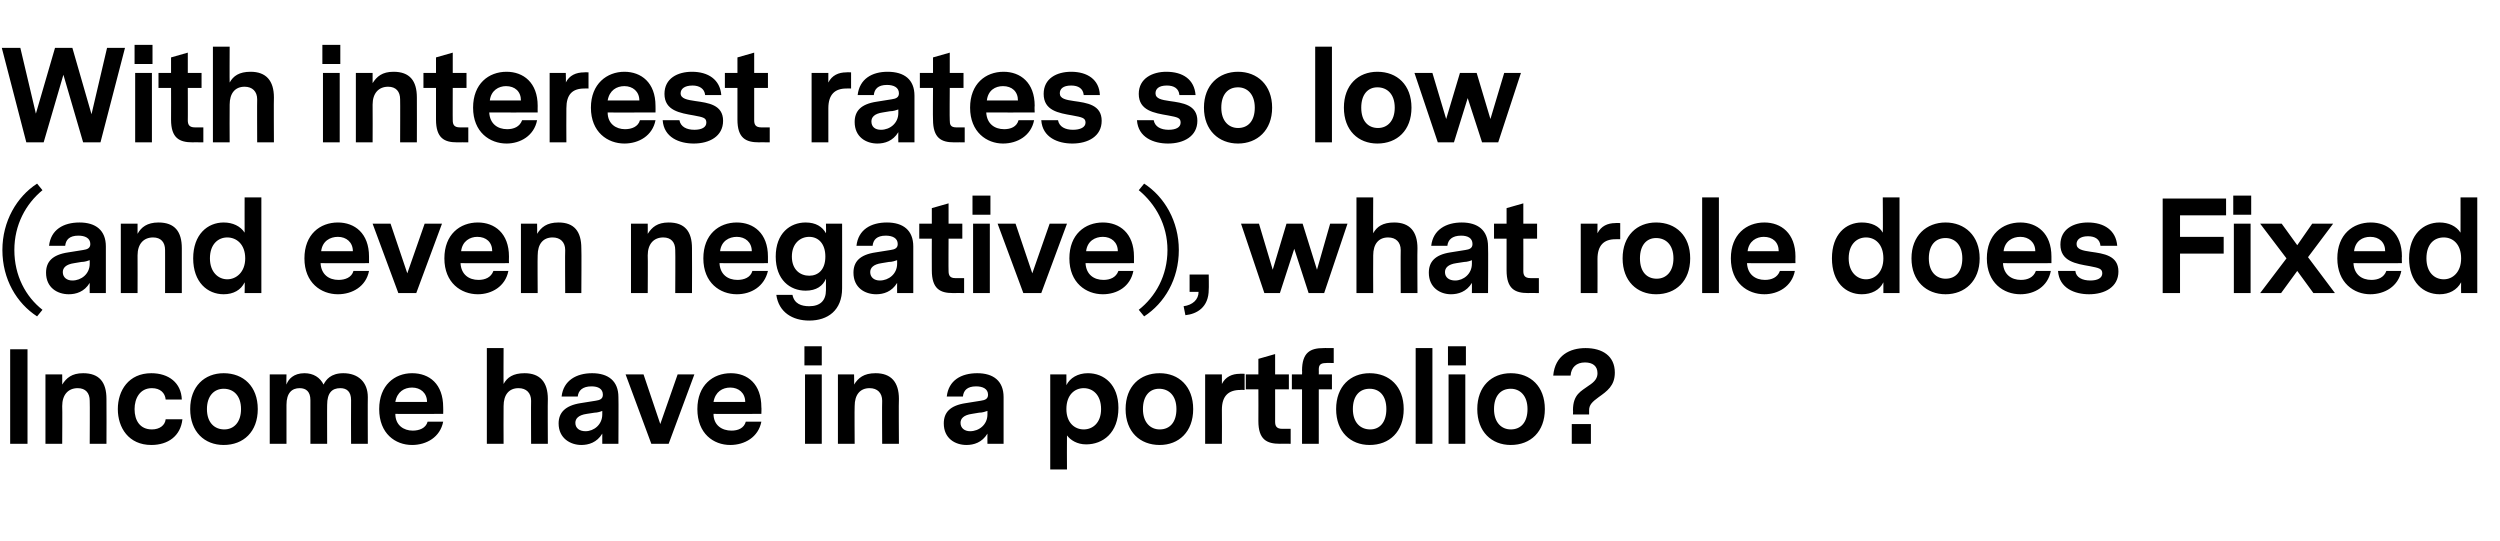 <?xml version="1.0" standalone="no"?><!DOCTYPE svg PUBLIC "-//W3C//DTD SVG 1.1//EN" "http://www.w3.org/Graphics/SVG/1.1/DTD/svg11.dtd"><svg xmlns="http://www.w3.org/2000/svg" version="1.1" width="418px" height="90.4px" viewBox="0 -4 418 90.4" style="top:-4px">  <desc>With interest rates so low (and even negative), what role does Fixed Income have in a portfolio</desc>  <defs/>  <g id="Polygon9746">    <path d="M 4.6 70.2 L 1.7 70.2 L 1.7 54.4 L 4.6 54.4 L 4.6 70.2 Z M 17.8 62.7 C 17.83 62.71 17.8 70.2 17.8 70.2 L 15 70.2 C 15 70.2 15.04 62.96 15 63 C 15 61.7 14.3 60.9 13 60.9 C 11.4 60.9 10.4 62 10.4 63.9 C 10.44 63.92 10.4 70.2 10.4 70.2 L 7.6 70.2 L 7.6 58.6 L 10.4 58.6 C 10.4 58.6 10.42 60.27 10.4 60.3 C 11.1 59.2 12 58.4 13.9 58.4 C 16.6 58.4 17.8 59.9 17.8 62.7 Z M 25.3 70.4 C 21.5 70.4 19.7 67.5 19.7 64.4 C 19.7 61.3 21.5 58.4 25.3 58.4 C 28.2 58.4 30.3 60 30.4 62.8 C 30.4 62.8 27.7 62.8 27.7 62.8 C 27.6 61.7 26.8 60.9 25.4 60.9 C 23.4 60.9 22.5 62.6 22.5 64.4 C 22.5 66.3 23.4 67.8 25.4 67.8 C 26.7 67.8 27.6 67.1 27.7 66.1 C 27.7 66.1 30.5 66.1 30.5 66.1 C 30.2 68.9 28.1 70.4 25.3 70.4 Z M 43.1 64.4 C 43.1 68.2 40.7 70.4 37.4 70.4 C 34.2 70.4 31.8 68.2 31.8 64.4 C 31.8 60.6 34.2 58.4 37.4 58.4 C 40.7 58.4 43.1 60.6 43.1 64.4 Z M 34.6 64.4 C 34.6 66.7 35.9 67.8 37.5 67.8 C 39.1 67.8 40.3 66.6 40.3 64.4 C 40.3 62.1 39 61 37.4 61 C 35.8 61 34.6 62.2 34.6 64.4 Z M 61.5 62.4 C 61.47 62.37 61.5 70.2 61.5 70.2 L 58.7 70.2 C 58.7 70.2 58.67 62.92 58.7 62.9 C 58.7 61.5 58 60.9 56.9 60.9 C 55.5 60.9 54.7 61.7 54.7 63.7 C 54.68 63.67 54.7 70.2 54.7 70.2 L 51.9 70.2 C 51.9 70.2 51.89 62.92 51.9 62.9 C 51.9 61.5 51.2 60.9 50.1 60.9 C 48.8 60.9 47.9 61.7 47.9 63.7 C 47.9 63.65 47.9 70.2 47.9 70.2 L 45.1 70.2 L 45.1 58.6 L 47.9 58.6 C 47.9 58.6 47.86 60.29 47.9 60.3 C 48.2 59.4 49.1 58.4 50.9 58.4 C 52.4 58.4 53.5 59.1 54.1 60.3 C 54.5 59.5 55.3 58.4 57.4 58.4 C 59.9 58.4 61.5 59.9 61.5 62.4 Z M 66.1 65.2 C 66.1 67.1 67.5 68 69 68 C 70.1 68 71.2 67.6 71.5 66.5 C 71.5 66.5 74.1 66.5 74.1 66.5 C 73.6 69.1 71.3 70.4 68.9 70.4 C 66.1 70.4 63.4 68.5 63.4 64.4 C 63.4 60.4 66 58.4 68.9 58.4 C 71.8 58.4 74.1 60.2 74.1 64.1 C 74.13 64.09 74.1 65.2 74.1 65.2 C 74.1 65.2 66.07 65.23 66.1 65.2 Z M 66.1 63.2 C 66.1 63.2 71.4 63.2 71.4 63.2 C 71.4 61.7 70.3 60.8 68.9 60.8 C 67.6 60.8 66.4 61.5 66.1 63.2 Z M 91.6 62.7 C 91.56 62.71 91.6 70.2 91.6 70.2 L 88.8 70.2 C 88.8 70.2 88.77 62.96 88.8 63 C 88.8 61.7 88 60.9 86.7 60.9 C 85.1 60.9 84.2 62 84.2 63.9 C 84.17 63.92 84.2 70.2 84.2 70.2 L 81.4 70.2 L 81.4 54.2 L 84.2 54.2 C 84.2 54.2 84.17 60.23 84.2 60.2 C 84.8 59.1 85.8 58.4 87.7 58.4 C 90.3 58.4 91.6 59.9 91.6 62.7 Z M 103.4 62.4 C 103.44 62.39 103.4 70.2 103.4 70.2 L 100.7 70.2 C 100.7 70.2 100.71 68.5 100.7 68.5 C 99.8 70 98.4 70.4 97.2 70.4 C 95.4 70.4 93.4 69.3 93.4 66.8 C 93.4 65 94.5 63.8 97.1 63.4 C 97.1 63.4 99.6 63 99.6 63 C 100.3 62.9 100.8 62.7 100.8 62 C 100.8 61 100 60.6 98.9 60.6 C 97.4 60.6 96.7 61.3 96.6 62.3 C 96.6 62.3 93.9 62.3 93.9 62.3 C 94.2 59.6 96.4 58.4 99 58.4 C 101.7 58.4 103.4 59.7 103.4 62.4 Z M 100.7 65.3 C 100.7 65.3 100.7 64.7 100.7 64.7 C 100.5 64.8 99.9 65 99.4 65 C 99.4 65 98.1 65.2 98.1 65.2 C 96.7 65.4 96.2 66 96.2 66.7 C 96.2 67.6 96.9 68.1 97.9 68.1 C 99.3 68.1 100.7 67 100.7 65.3 Z M 111.8 70.2 L 108.9 70.2 L 104.6 58.6 L 107.6 58.6 L 110.4 66.9 L 113.3 58.6 L 116.1 58.6 L 111.8 70.2 Z M 119.3 65.2 C 119.3 67.1 120.7 68 122.3 68 C 123.4 68 124.4 67.6 124.7 66.5 C 124.7 66.5 127.3 66.5 127.3 66.5 C 126.8 69.1 124.5 70.4 122.1 70.4 C 119.3 70.4 116.6 68.5 116.6 64.4 C 116.6 60.4 119.2 58.4 122.2 58.4 C 125 58.4 127.3 60.2 127.3 64.1 C 127.34 64.09 127.3 65.2 127.3 65.2 C 127.3 65.2 119.28 65.23 119.3 65.2 Z M 119.3 63.2 C 119.3 63.2 124.6 63.2 124.6 63.2 C 124.6 61.7 123.5 60.8 122.1 60.8 C 120.8 60.8 119.6 61.5 119.3 63.2 Z M 134.5 57.1 L 137.4 57.1 L 137.4 53.9 L 134.5 53.9 L 134.5 57.1 Z M 134.6 58.6 L 137.4 58.6 L 137.4 70.2 L 134.6 70.2 L 134.6 58.6 Z M 150.3 62.7 C 150.25 62.71 150.3 70.2 150.3 70.2 L 147.5 70.2 C 147.5 70.2 147.46 62.96 147.5 63 C 147.5 61.7 146.7 60.9 145.4 60.9 C 143.8 60.9 142.9 62 142.9 63.9 C 142.86 63.92 142.9 70.2 142.9 70.2 L 140.1 70.2 L 140.1 58.6 L 142.8 58.6 C 142.8 58.6 142.84 60.27 142.8 60.3 C 143.5 59.2 144.4 58.4 146.4 58.4 C 149 58.4 150.3 59.9 150.3 62.7 Z M 167.8 62.4 C 167.81 62.39 167.8 70.2 167.8 70.2 L 165.1 70.2 C 165.1 70.2 165.08 68.5 165.1 68.5 C 164.2 70 162.8 70.4 161.6 70.4 C 159.7 70.4 157.8 69.3 157.8 66.8 C 157.8 65 158.8 63.8 161.5 63.4 C 161.5 63.4 164 63 164 63 C 164.7 62.9 165.2 62.7 165.2 62 C 165.2 61 164.3 60.6 163.2 60.6 C 161.7 60.6 161.1 61.3 161 62.3 C 161 62.3 158.3 62.3 158.3 62.3 C 158.6 59.6 160.7 58.4 163.4 58.4 C 166.1 58.4 167.8 59.7 167.8 62.4 Z M 165.1 65.3 C 165.1 65.3 165.1 64.7 165.1 64.7 C 164.8 64.8 164.3 65 163.7 65 C 163.7 65 162.5 65.2 162.5 65.2 C 161.1 65.4 160.6 66 160.6 66.7 C 160.6 67.6 161.3 68.1 162.2 68.1 C 163.7 68.1 165.1 67 165.1 65.3 Z M 187 64.2 C 187 68.4 184.4 70.3 181.6 70.3 C 180.1 70.3 179 69.6 178.4 68.8 C 178.37 68.8 178.4 74.5 178.4 74.5 L 175.6 74.5 L 175.6 58.6 L 178.3 58.6 C 178.3 58.6 178.31 60.44 178.3 60.4 C 178.9 59.2 180.2 58.4 181.9 58.4 C 184.6 58.4 187 60.3 187 64.2 Z M 184.1 64.4 C 184.1 62 182.7 60.9 181.2 60.9 C 179.7 60.9 178.3 62 178.3 64.4 C 178.3 66.7 179.7 67.8 181.2 67.8 C 182.7 67.8 184.1 66.7 184.1 64.4 Z M 199.5 64.4 C 199.5 68.2 197.1 70.4 193.9 70.4 C 190.6 70.4 188.2 68.2 188.2 64.4 C 188.2 60.6 190.6 58.4 193.9 58.4 C 197.1 58.4 199.5 60.6 199.5 64.4 Z M 191.1 64.4 C 191.1 66.7 192.4 67.8 193.9 67.8 C 195.6 67.8 196.7 66.6 196.7 64.4 C 196.7 62.1 195.4 61 193.8 61 C 192.2 61 191.1 62.2 191.1 64.4 Z M 208.1 61.2 C 208.1 61.2 207.35 61.17 207.4 61.2 C 205.4 61.2 204.3 62.2 204.3 64.5 C 204.33 64.51 204.3 70.2 204.3 70.2 L 201.5 70.2 L 201.5 58.6 L 204.3 58.6 C 204.3 58.6 204.31 60.25 204.3 60.2 C 204.9 59 206 58.5 207.3 58.5 C 207.33 58.46 208.1 58.5 208.1 58.5 L 208.1 61.2 Z M 215.8 70.2 C 215.8 70.2 213.97 70.18 214 70.2 C 211.8 70.2 210.4 69.5 210.4 66.4 C 210.42 66.4 210.4 61.1 210.4 61.1 L 208.3 61.1 L 208.3 58.6 L 210.4 58.6 L 210.4 56 L 213.2 55.2 L 213.2 58.6 L 215.5 58.6 L 215.5 61.1 L 213.2 61.1 C 213.2 61.1 213.21 66.53 213.2 66.5 C 213.2 67.2 213.4 67.7 214.4 67.7 C 214.39 67.7 215.8 67.7 215.8 67.7 L 215.8 70.2 Z M 221.7 56.7 C 220.7 56.7 220.5 57.1 220.5 57.8 C 220.52 57.83 220.5 58.6 220.5 58.6 L 222.7 58.6 L 222.7 61.1 L 220.5 61.1 L 220.5 70.2 L 217.7 70.2 L 217.7 61.1 L 216 61.1 L 216 58.6 L 217.7 58.6 C 217.7 58.6 217.73 57.96 217.7 58 C 217.7 54.9 219.1 54.2 221.3 54.2 C 221.27 54.18 223 54.2 223 54.2 L 223 56.7 C 223 56.7 221.69 56.66 221.7 56.7 Z M 234.7 64.4 C 234.7 68.2 232.3 70.4 229 70.4 C 225.8 70.4 223.4 68.2 223.4 64.4 C 223.4 60.6 225.8 58.4 229 58.4 C 232.3 58.4 234.7 60.6 234.7 64.4 Z M 226.2 64.4 C 226.2 66.7 227.5 67.8 229.1 67.8 C 230.7 67.8 231.8 66.6 231.8 64.4 C 231.8 62.1 230.6 61 229 61 C 227.3 61 226.2 62.2 226.2 64.4 Z M 239.5 70.2 L 236.7 70.2 L 236.7 54.2 L 239.5 54.2 L 239.5 70.2 Z M 242.1 57.1 L 245.1 57.1 L 245.1 53.9 L 242.1 53.9 L 242.1 57.1 Z M 242.2 58.6 L 245 58.6 L 245 70.2 L 242.2 70.2 L 242.2 58.6 Z M 258.3 64.4 C 258.3 68.2 255.9 70.4 252.6 70.4 C 249.4 70.4 247 68.2 247 64.4 C 247 60.6 249.4 58.4 252.6 58.4 C 255.9 58.4 258.3 60.6 258.3 64.4 Z M 249.8 64.4 C 249.8 66.7 251.1 67.8 252.6 67.8 C 254.3 67.8 255.4 66.6 255.4 64.4 C 255.4 62.1 254.1 61 252.6 61 C 250.9 61 249.8 62.2 249.8 64.4 Z M 263 64.6 C 263 61.9 264.4 61.4 265.6 60.5 C 266.7 59.8 267.1 59.2 267.1 58.4 C 267.1 57.2 266.3 56.6 265 56.6 C 263.6 56.6 262.7 57.4 262.6 58.8 C 262.6 58.8 259.7 58.8 259.7 58.8 C 260 55.4 262.5 54.2 265.1 54.2 C 267.9 54.2 270 55.5 270 58.3 C 270 60.5 268.7 61.4 267.3 62.4 C 266.2 63.2 265.7 63.7 265.7 64.6 C 265.71 64.64 265.7 65.3 265.7 65.3 L 263 65.3 C 263 65.3 263.04 64.55 263 64.6 Z M 262.8 66.9 L 266 66.9 L 266 70.2 L 262.8 70.2 L 262.8 66.9 Z " stroke="none" fill="#000"/>  </g>  <g id="Polygon9745">    <path d="M 7.1 47.8 C 7.1 47.8 6.2 48.9 6.2 48.9 C 2.8 46.7 0.4 42.7 0.4 37.8 C 0.4 33 2.8 28.9 6.2 26.7 C 6.2 26.7 7.1 27.8 7.1 27.8 C 4.3 30.1 2.4 33.6 2.4 37.8 C 2.4 42.1 4.3 45.6 7.1 47.8 Z M 17.7 37.2 C 17.7 37.19 17.7 45 17.7 45 L 15 45 C 15 45 14.97 43.3 15 43.3 C 14.1 44.8 12.7 45.2 11.5 45.2 C 9.6 45.2 7.7 44.1 7.7 41.6 C 7.7 39.8 8.7 38.6 11.4 38.2 C 11.4 38.2 13.9 37.8 13.9 37.8 C 14.6 37.7 15.1 37.5 15.1 36.8 C 15.1 35.8 14.2 35.4 13.1 35.4 C 11.6 35.4 11 36.1 10.9 37.1 C 10.9 37.1 8.2 37.1 8.2 37.1 C 8.5 34.4 10.6 33.2 13.3 33.2 C 16 33.2 17.7 34.5 17.7 37.2 Z M 15 40.1 C 15 40.1 15 39.5 15 39.5 C 14.7 39.6 14.2 39.8 13.6 39.8 C 13.6 39.8 12.4 40 12.4 40 C 11 40.2 10.5 40.8 10.5 41.5 C 10.5 42.4 11.2 42.9 12.1 42.9 C 13.6 42.9 15 41.8 15 40.1 Z M 30.4 37.5 C 30.41 37.51 30.4 45 30.4 45 L 27.6 45 C 27.6 45 27.61 37.76 27.6 37.8 C 27.6 36.5 26.9 35.7 25.6 35.7 C 24 35.7 23 36.8 23 38.7 C 23.02 38.72 23 45 23 45 L 20.2 45 L 20.2 33.4 L 23 33.4 C 23 33.4 22.99 35.07 23 35.1 C 23.6 34 24.6 33.2 26.5 33.2 C 29.2 33.2 30.4 34.7 30.4 37.5 Z M 43.7 45 L 40.9 45 C 40.9 45 40.95 43.2 40.9 43.2 C 40.3 44.5 39 45.2 37.4 45.2 C 34.7 45.2 32.3 43.2 32.3 39.2 C 32.3 35.2 34.7 33.2 37.4 33.2 C 38.9 33.2 40.2 33.8 40.9 34.9 C 40.89 34.92 40.9 29 40.9 29 L 43.7 29 L 43.7 45 Z M 41 39.2 C 41 36.8 39.5 35.7 38 35.7 C 36.5 35.7 35.1 36.8 35.1 39.2 C 35.1 41.5 36.5 42.7 38 42.7 C 39.5 42.7 41 41.5 41 39.2 Z M 53.6 40 C 53.7 41.9 55 42.8 56.6 42.8 C 57.7 42.8 58.8 42.4 59.1 41.3 C 59.1 41.3 61.7 41.3 61.7 41.3 C 61.2 43.9 58.9 45.2 56.5 45.2 C 53.7 45.2 50.9 43.3 50.9 39.2 C 50.9 35.2 53.5 33.2 56.5 33.2 C 59.3 33.2 61.7 35 61.7 38.9 C 61.7 38.89 61.7 40 61.7 40 C 61.7 40 53.63 40.03 53.6 40 Z M 53.7 38 C 53.7 38 59 38 59 38 C 59 36.5 57.9 35.6 56.5 35.6 C 55.2 35.6 53.9 36.3 53.7 38 Z M 69.6 45 L 66.6 45 L 62.3 33.4 L 65.3 33.4 L 68.1 41.7 L 71 33.4 L 73.9 33.4 L 69.6 45 Z M 77 40 C 77.1 41.9 78.4 42.8 80 42.8 C 81.1 42.8 82.1 42.4 82.5 41.3 C 82.5 41.3 85 41.3 85 41.3 C 84.5 43.9 82.2 45.2 79.9 45.2 C 77.1 45.2 74.3 43.3 74.3 39.2 C 74.3 35.2 76.9 33.2 79.9 33.2 C 82.7 33.2 85.1 35 85.1 38.9 C 85.07 38.89 85.1 40 85.1 40 C 85.1 40 77.01 40.03 77 40 Z M 77.1 38 C 77.1 38 82.3 38 82.3 38 C 82.3 36.5 81.3 35.6 79.8 35.6 C 78.6 35.6 77.3 36.3 77.1 38 Z M 97.2 37.5 C 97.25 37.51 97.2 45 97.2 45 L 94.5 45 C 94.5 45 94.46 37.76 94.5 37.8 C 94.5 36.5 93.7 35.7 92.4 35.7 C 90.8 35.7 89.9 36.8 89.9 38.7 C 89.86 38.72 89.9 45 89.9 45 L 87.1 45 L 87.1 33.4 L 89.8 33.4 C 89.8 33.4 89.84 35.07 89.8 35.1 C 90.5 34 91.4 33.2 93.4 33.2 C 96 33.2 97.2 34.7 97.2 37.5 Z M 115.7 37.5 C 115.73 37.51 115.7 45 115.7 45 L 112.9 45 C 112.9 45 112.94 37.76 112.9 37.8 C 112.9 36.5 112.2 35.7 110.9 35.7 C 109.3 35.7 108.3 36.8 108.3 38.7 C 108.34 38.72 108.3 45 108.3 45 L 105.5 45 L 105.5 33.4 L 108.3 33.4 C 108.3 33.4 108.32 35.07 108.3 35.1 C 109 34 109.9 33.2 111.8 33.2 C 114.5 33.2 115.7 34.7 115.7 37.5 Z M 120.3 40 C 120.4 41.9 121.7 42.8 123.3 42.8 C 124.4 42.8 125.5 42.4 125.8 41.3 C 125.8 41.3 128.4 41.3 128.4 41.3 C 127.8 43.9 125.6 45.2 123.2 45.2 C 120.4 45.2 117.6 43.3 117.6 39.2 C 117.6 35.2 120.2 33.2 123.2 33.2 C 126 33.2 128.4 35 128.4 38.9 C 128.39 38.89 128.4 40 128.4 40 C 128.4 40 120.33 40.03 120.3 40 Z M 120.4 38 C 120.4 38 125.7 38 125.7 38 C 125.7 36.5 124.6 35.6 123.2 35.6 C 121.9 35.6 120.6 36.3 120.4 38 Z M 140.8 44.2 C 140.8 47.9 138.4 49.6 135.3 49.6 C 132.5 49.6 130.2 48.2 129.8 45.3 C 129.8 45.3 132.5 45.3 132.5 45.3 C 132.8 46.8 134 47.2 135.3 47.2 C 137.1 47.2 138.1 46.3 138.1 44.5 C 138.1 44.5 138.1 42.6 138.1 42.6 C 137.6 43.8 136.5 44.6 134.7 44.6 C 132.1 44.6 129.7 42.8 129.7 38.9 C 129.7 35 132.1 33.2 134.7 33.2 C 136.4 33.2 137.5 33.9 138.1 35 C 138.14 35.01 138.1 33.4 138.1 33.4 L 140.8 33.4 C 140.8 33.4 140.82 44.2 140.8 44.2 Z M 138 38.9 C 138 36.7 136.8 35.6 135.3 35.6 C 133.8 35.6 132.4 36.7 132.4 38.9 C 132.4 41.1 133.8 42.1 135.3 42.1 C 136.8 42.1 138 41.1 138 38.9 Z M 152.7 37.2 C 152.71 37.19 152.7 45 152.7 45 L 150 45 C 150 45 149.98 43.3 150 43.3 C 149.1 44.8 147.7 45.2 146.5 45.2 C 144.6 45.2 142.7 44.1 142.7 41.6 C 142.7 39.8 143.7 38.6 146.4 38.2 C 146.4 38.2 148.9 37.8 148.9 37.8 C 149.6 37.7 150.1 37.5 150.1 36.8 C 150.1 35.8 149.2 35.4 148.1 35.4 C 146.6 35.4 146 36.1 145.9 37.1 C 145.9 37.1 143.2 37.1 143.2 37.1 C 143.5 34.4 145.6 33.2 148.3 33.2 C 151 33.2 152.7 34.5 152.7 37.2 Z M 150 40.1 C 150 40.1 150 39.5 150 39.5 C 149.7 39.6 149.2 39.8 148.6 39.8 C 148.6 39.8 147.4 40 147.4 40 C 146 40.2 145.5 40.8 145.5 41.5 C 145.5 42.4 146.2 42.9 147.1 42.9 C 148.6 42.9 150 41.8 150 40.1 Z M 161.2 45 C 161.2 45 159.32 44.98 159.3 45 C 157.2 45 155.8 44.3 155.8 41.2 C 155.78 41.2 155.8 35.9 155.8 35.9 L 153.7 35.9 L 153.7 33.4 L 155.8 33.4 L 155.8 30.8 L 158.6 30 L 158.6 33.4 L 160.9 33.4 L 160.9 35.9 L 158.6 35.9 C 158.6 35.9 158.57 41.33 158.6 41.3 C 158.6 42 158.8 42.5 159.7 42.5 C 159.74 42.5 161.2 42.5 161.2 42.5 L 161.2 45 Z M 162.6 31.9 L 165.6 31.9 L 165.6 28.7 L 162.6 28.7 L 162.6 31.9 Z M 162.7 33.4 L 165.5 33.4 L 165.5 45 L 162.7 45 L 162.7 33.4 Z M 174.1 45 L 171.1 45 L 166.8 33.4 L 169.8 33.4 L 172.6 41.7 L 175.5 33.4 L 178.4 33.4 L 174.1 45 Z M 181.5 40 C 181.6 41.9 182.9 42.8 184.5 42.8 C 185.6 42.8 186.6 42.4 187 41.3 C 187 41.3 189.5 41.3 189.5 41.3 C 189 43.9 186.8 45.2 184.4 45.2 C 181.6 45.2 178.8 43.3 178.8 39.2 C 178.8 35.2 181.4 33.2 184.4 33.2 C 187.2 33.2 189.6 35 189.6 38.9 C 189.59 38.89 189.6 40 189.6 40 C 189.6 40 181.52 40.03 181.5 40 Z M 181.6 38 C 181.6 38 186.9 38 186.9 38 C 186.9 36.5 185.8 35.6 184.4 35.6 C 183.1 35.6 181.8 36.3 181.6 38 Z M 190.4 27.8 C 190.4 27.8 191.3 26.7 191.3 26.7 C 194.7 28.9 197.1 33 197.1 37.8 C 197.1 42.7 194.7 46.7 191.3 48.9 C 191.3 48.9 190.4 47.8 190.4 47.8 C 193.2 45.6 195.2 42.1 195.2 37.8 C 195.2 33.6 193.2 30.1 190.4 27.8 Z M 200.4 44.8 C 200.36 44.79 198.9 44.8 198.9 44.8 L 198.9 41.9 L 202.1 41.9 C 202.1 41.9 202.14 44.39 202.1 44.4 C 202.1 47.4 200.1 48.5 198.2 48.7 C 198.2 48.7 197.9 47.2 197.9 47.2 C 199.4 47 200.4 46.1 200.4 44.8 Z M 221.4 45 L 218.8 45 L 216.4 37.6 L 214 45 L 211.4 45 L 207.5 33.4 L 210.5 33.4 L 212.8 41.1 L 215.1 33.4 L 217.8 33.4 L 220.2 41.1 L 222.4 33.4 L 225.3 33.4 L 221.4 45 Z M 237 37.5 C 236.96 37.51 237 45 237 45 L 234.2 45 C 234.2 45 234.17 37.76 234.2 37.8 C 234.2 36.5 233.4 35.7 232.1 35.7 C 230.5 35.7 229.6 36.8 229.6 38.7 C 229.57 38.72 229.6 45 229.6 45 L 226.8 45 L 226.8 29 L 229.6 29 C 229.6 29 229.57 35.03 229.6 35 C 230.2 33.9 231.2 33.2 233.1 33.2 C 235.7 33.2 237 34.7 237 37.5 Z M 248.8 37.2 C 248.85 37.19 248.8 45 248.8 45 L 246.1 45 C 246.1 45 246.12 43.3 246.1 43.3 C 245.2 44.8 243.8 45.2 242.6 45.2 C 240.8 45.2 238.9 44.1 238.9 41.6 C 238.9 39.8 239.9 38.6 242.5 38.2 C 242.5 38.2 245 37.8 245 37.8 C 245.7 37.7 246.2 37.5 246.2 36.8 C 246.2 35.8 245.4 35.4 244.3 35.4 C 242.8 35.4 242.1 36.1 242 37.1 C 242 37.1 239.3 37.1 239.3 37.1 C 239.6 34.4 241.8 33.2 244.4 33.2 C 247.1 33.2 248.8 34.5 248.8 37.2 Z M 246.1 40.1 C 246.1 40.1 246.1 39.5 246.1 39.5 C 245.9 39.6 245.3 39.8 244.8 39.8 C 244.8 39.8 243.5 40 243.5 40 C 242.1 40.2 241.6 40.8 241.6 41.5 C 241.6 42.4 242.3 42.9 243.3 42.9 C 244.7 42.9 246.1 41.8 246.1 40.1 Z M 257.3 45 C 257.3 45 255.46 44.98 255.5 45 C 253.3 45 251.9 44.3 251.9 41.2 C 251.91 41.2 251.9 35.9 251.9 35.9 L 249.8 35.9 L 249.8 33.4 L 251.9 33.4 L 251.9 30.8 L 254.7 30 L 254.7 33.4 L 257 33.4 L 257 35.9 L 254.7 35.9 C 254.7 35.9 254.71 41.33 254.7 41.3 C 254.7 42 254.9 42.5 255.9 42.5 C 255.88 42.5 257.3 42.5 257.3 42.5 L 257.3 45 Z M 270.9 36 C 270.9 36 270.14 35.97 270.1 36 C 268.2 36 267.1 37 267.1 39.3 C 267.12 39.31 267.1 45 267.1 45 L 264.3 45 L 264.3 33.4 L 267.1 33.4 C 267.1 33.4 267.09 35.05 267.1 35 C 267.7 33.8 268.8 33.3 270.1 33.3 C 270.12 33.26 270.9 33.3 270.9 33.3 L 270.9 36 Z M 282.6 39.2 C 282.6 43 280.2 45.2 276.9 45.2 C 273.7 45.2 271.3 43 271.3 39.2 C 271.3 35.4 273.7 33.2 276.9 33.2 C 280.2 33.2 282.6 35.4 282.6 39.2 Z M 274.2 39.2 C 274.2 41.5 275.4 42.6 277 42.6 C 278.6 42.6 279.8 41.4 279.8 39.2 C 279.8 36.9 278.5 35.8 276.9 35.8 C 275.3 35.8 274.2 37 274.2 39.2 Z M 287.4 45 L 284.6 45 L 284.6 29 L 287.4 29 L 287.4 45 Z M 292.1 40 C 292.2 41.9 293.5 42.8 295.1 42.8 C 296.2 42.8 297.2 42.4 297.6 41.3 C 297.6 41.3 300.1 41.3 300.1 41.3 C 299.6 43.9 297.3 45.2 295 45.2 C 292.2 45.2 289.4 43.3 289.4 39.2 C 289.4 35.2 292 33.2 295 33.2 C 297.8 33.2 300.2 35 300.2 38.9 C 300.17 38.89 300.2 40 300.2 40 C 300.2 40 292.11 40.03 292.1 40 Z M 292.2 38 C 292.2 38 297.4 38 297.4 38 C 297.4 36.5 296.4 35.6 294.9 35.6 C 293.7 35.6 292.4 36.3 292.2 38 Z M 317.6 45 L 314.9 45 C 314.9 45 314.91 43.2 314.9 43.2 C 314.3 44.5 312.9 45.2 311.3 45.2 C 308.6 45.2 306.3 43.2 306.3 39.2 C 306.3 35.2 308.6 33.2 311.3 33.2 C 312.9 33.2 314.2 33.8 314.8 34.9 C 314.85 34.92 314.8 29 314.8 29 L 317.6 29 L 317.6 45 Z M 314.9 39.2 C 314.9 36.8 313.5 35.7 312 35.7 C 310.5 35.7 309.1 36.8 309.1 39.2 C 309.1 41.5 310.5 42.7 312 42.7 C 313.5 42.7 314.9 41.5 314.9 39.2 Z M 331 39.2 C 331 43 328.5 45.2 325.3 45.2 C 322.1 45.2 319.6 43 319.6 39.2 C 319.6 35.4 322.1 33.2 325.3 33.2 C 328.5 33.2 331 35.4 331 39.2 Z M 322.5 39.2 C 322.5 41.5 323.8 42.6 325.3 42.6 C 327 42.6 328.1 41.4 328.1 39.2 C 328.1 36.9 326.8 35.8 325.3 35.8 C 323.6 35.8 322.5 37 322.5 39.2 Z M 334.9 40 C 335 41.9 336.3 42.8 337.9 42.8 C 339 42.8 340 42.4 340.4 41.3 C 340.4 41.3 342.9 41.3 342.9 41.3 C 342.4 43.9 340.2 45.2 337.8 45.2 C 335 45.2 332.2 43.3 332.2 39.2 C 332.2 35.2 334.8 33.2 337.8 33.2 C 340.6 33.2 343 35 343 38.9 C 342.99 38.89 343 40 343 40 C 343 40 334.92 40.03 334.9 40 Z M 335 38 C 335 38 340.3 38 340.3 38 C 340.3 36.5 339.2 35.6 337.8 35.6 C 336.5 35.6 335.2 36.3 335 38 Z M 354.2 41.4 C 354.2 44 351.9 45.2 349.3 45.2 C 346.9 45.2 344.3 44.2 344.1 41.3 C 344.1 41.3 347 41.3 347 41.3 C 347.1 42.4 348.2 42.9 349.5 42.9 C 350.7 42.9 351.5 42.5 351.5 41.7 C 351.5 40.9 350.9 40.8 349.4 40.5 C 347.1 40.1 344.5 39.7 344.5 36.9 C 344.5 34.3 346.7 33.2 349.1 33.2 C 351.8 33.2 353.8 34.5 354 37.1 C 354 37.1 351.2 37.1 351.2 37.1 C 351.1 36 350.3 35.5 349.1 35.5 C 347.8 35.5 347.2 36.1 347.2 36.8 C 347.2 37.7 348.2 37.9 349.6 38.1 C 351.7 38.4 354.2 38.7 354.2 41.4 Z M 364.5 45 L 361.6 45 L 361.6 29.2 L 372.2 29.2 L 372.2 32 L 364.5 32 L 364.5 35.6 L 371.8 35.6 L 371.8 38.4 L 364.5 38.4 L 364.5 45 Z M 373.4 31.9 L 376.4 31.9 L 376.4 28.7 L 373.4 28.7 L 373.4 31.9 Z M 373.5 33.4 L 376.3 33.4 L 376.3 45 L 373.5 45 L 373.5 33.4 Z M 384.1 41.3 L 381.4 45 L 377.9 45 L 382.3 39.2 L 377.9 33.4 L 381.5 33.4 L 384.1 37 L 386.6 33.4 L 390.1 33.4 L 385.9 39 L 390.4 45 L 386.8 45 L 384.1 41.3 Z M 393.5 40 C 393.6 41.9 394.9 42.8 396.5 42.8 C 397.6 42.8 398.6 42.4 399 41.3 C 399 41.3 401.5 41.3 401.5 41.3 C 401 43.9 398.7 45.2 396.3 45.2 C 393.6 45.2 390.8 43.3 390.8 39.2 C 390.8 35.2 393.4 33.2 396.4 33.2 C 399.2 33.2 401.6 35 401.6 38.9 C 401.56 38.89 401.6 40 401.6 40 C 401.6 40 393.49 40.03 393.5 40 Z M 393.6 38 C 393.6 38 398.8 38 398.8 38 C 398.8 36.5 397.8 35.6 396.3 35.6 C 395 35.6 393.8 36.3 393.6 38 Z M 414.2 45 L 411.5 45 C 411.5 45 411.47 43.2 411.5 43.2 C 410.8 44.5 409.5 45.2 407.9 45.2 C 405.2 45.2 402.8 43.2 402.8 39.2 C 402.8 35.2 405.2 33.2 407.9 33.2 C 409.4 33.2 410.7 33.8 411.4 34.9 C 411.41 34.92 411.4 29 411.4 29 L 414.2 29 L 414.2 45 Z M 411.5 39.2 C 411.5 36.8 410.1 35.7 408.6 35.7 C 407 35.7 405.7 36.8 405.7 39.2 C 405.7 41.5 407 42.7 408.6 42.7 C 410.1 42.7 411.5 41.5 411.5 39.2 Z " stroke="none" fill="#000"/>  </g>  <g id="Polygon9744">    <path d="M 16.8 19.8 L 13.9 19.8 L 10.6 8.5 L 7.3 19.8 L 4.4 19.8 L 0.3 4 L 3.4 4 L 6 15 L 9.2 4 L 12.1 4 L 15.3 15.1 L 17.9 4 L 20.9 4 L 16.8 19.8 Z M 22.5 6.7 L 25.5 6.7 L 25.5 3.5 L 22.5 3.5 L 22.5 6.7 Z M 22.6 8.2 L 25.4 8.2 L 25.4 19.8 L 22.6 19.8 L 22.6 8.2 Z M 34 19.8 C 34 19.8 32.17 19.78 32.2 19.8 C 30 19.8 28.6 19.1 28.6 16 C 28.62 16 28.6 10.7 28.6 10.7 L 26.5 10.7 L 26.5 8.2 L 28.6 8.2 L 28.6 5.6 L 31.4 4.8 L 31.4 8.2 L 33.7 8.2 L 33.7 10.7 L 31.4 10.7 C 31.4 10.7 31.42 16.13 31.4 16.1 C 31.4 16.8 31.6 17.3 32.6 17.3 C 32.59 17.3 34 17.3 34 17.3 L 34 19.8 Z M 45.8 12.3 C 45.76 12.31 45.8 19.8 45.8 19.8 L 43 19.8 C 43 19.8 42.97 12.56 43 12.6 C 43 11.3 42.2 10.5 40.9 10.5 C 39.3 10.5 38.4 11.6 38.4 13.5 C 38.37 13.52 38.4 19.8 38.4 19.8 L 35.6 19.8 L 35.6 3.8 L 38.4 3.8 C 38.4 3.8 38.37 9.83 38.4 9.8 C 39 8.7 40 8 41.9 8 C 44.5 8 45.8 9.5 45.8 12.3 Z M 53.9 6.7 L 56.9 6.7 L 56.9 3.5 L 53.9 3.5 L 53.9 6.7 Z M 54 8.2 L 56.8 8.2 L 56.8 19.8 L 54 19.8 L 54 8.2 Z M 69.7 12.3 C 69.72 12.31 69.7 19.8 69.7 19.8 L 66.9 19.8 C 66.9 19.8 66.93 12.56 66.9 12.6 C 66.9 11.3 66.2 10.5 64.9 10.5 C 63.3 10.5 62.3 11.6 62.3 13.5 C 62.33 13.52 62.3 19.8 62.3 19.8 L 59.5 19.8 L 59.5 8.2 L 62.3 8.2 C 62.3 8.2 62.31 9.87 62.3 9.9 C 63 8.8 63.9 8 65.8 8 C 68.5 8 69.7 9.5 69.7 12.3 Z M 78.3 19.8 C 78.3 19.8 76.44 19.78 76.4 19.8 C 74.3 19.8 72.9 19.1 72.9 16 C 72.89 16 72.9 10.7 72.9 10.7 L 70.8 10.7 L 70.8 8.2 L 72.9 8.2 L 72.9 5.6 L 75.7 4.8 L 75.7 8.2 L 78 8.2 L 78 10.7 L 75.7 10.7 C 75.7 10.7 75.68 16.13 75.7 16.1 C 75.7 16.8 75.9 17.3 76.9 17.3 C 76.86 17.3 78.3 17.3 78.3 17.3 L 78.3 19.8 Z M 81.8 14.8 C 81.9 16.7 83.2 17.6 84.8 17.6 C 85.9 17.6 86.9 17.2 87.3 16.1 C 87.3 16.1 89.8 16.1 89.8 16.1 C 89.3 18.7 87 20 84.7 20 C 81.9 20 79.1 18.1 79.1 14 C 79.1 10 81.7 8 84.7 8 C 87.5 8 89.9 9.8 89.9 13.7 C 89.88 13.69 89.9 14.8 89.9 14.8 C 89.9 14.8 81.81 14.83 81.8 14.8 Z M 81.9 12.8 C 81.9 12.8 87.1 12.8 87.1 12.8 C 87.1 11.3 86.1 10.4 84.6 10.4 C 83.4 10.4 82.1 11.1 81.9 12.8 Z M 98.4 10.8 C 98.4 10.8 97.69 10.77 97.7 10.8 C 95.7 10.8 94.7 11.8 94.7 14.1 C 94.67 14.11 94.7 19.8 94.7 19.8 L 91.9 19.8 L 91.9 8.2 L 94.6 8.2 C 94.6 8.2 94.65 9.85 94.6 9.8 C 95.2 8.6 96.3 8.1 97.7 8.1 C 97.67 8.06 98.4 8.1 98.4 8.1 L 98.4 10.8 Z M 101.6 14.8 C 101.6 16.7 103 17.6 104.5 17.6 C 105.6 17.6 106.7 17.2 107 16.1 C 107 16.1 109.6 16.1 109.6 16.1 C 109.1 18.7 106.8 20 104.4 20 C 101.6 20 98.8 18.1 98.8 14 C 98.8 10 101.5 8 104.4 8 C 107.2 8 109.6 9.8 109.6 13.7 C 109.62 13.69 109.6 14.8 109.6 14.8 C 109.6 14.8 101.55 14.83 101.6 14.8 Z M 101.6 12.8 C 101.6 12.8 106.9 12.8 106.9 12.8 C 106.9 11.3 105.8 10.4 104.4 10.4 C 103.1 10.4 101.9 11.1 101.6 12.8 Z M 120.9 16.2 C 120.9 18.8 118.6 20 116 20 C 113.6 20 111 19 110.8 16.1 C 110.8 16.1 113.6 16.1 113.6 16.1 C 113.8 17.2 114.8 17.7 116.1 17.7 C 117.3 17.7 118.1 17.3 118.1 16.5 C 118.1 15.7 117.6 15.6 116 15.3 C 113.7 14.9 111.1 14.5 111.1 11.7 C 111.1 9.1 113.3 8 115.7 8 C 118.4 8 120.4 9.3 120.6 11.9 C 120.6 11.9 117.9 11.9 117.9 11.9 C 117.8 10.8 116.9 10.3 115.8 10.3 C 114.4 10.3 113.8 10.9 113.8 11.6 C 113.8 12.5 114.9 12.7 116.3 12.9 C 118.4 13.2 120.9 13.5 120.9 16.2 Z M 128.7 19.8 C 128.7 19.8 126.86 19.78 126.9 19.8 C 124.7 19.8 123.3 19.1 123.3 16 C 123.31 16 123.3 10.7 123.3 10.7 L 121.2 10.7 L 121.2 8.2 L 123.3 8.2 L 123.3 5.6 L 126.1 4.8 L 126.1 8.2 L 128.4 8.2 L 128.4 10.7 L 126.1 10.7 C 126.1 10.7 126.1 16.13 126.1 16.1 C 126.1 16.8 126.3 17.3 127.3 17.3 C 127.28 17.3 128.7 17.3 128.7 17.3 L 128.7 19.8 Z M 142.3 10.8 C 142.3 10.8 141.54 10.77 141.5 10.8 C 139.6 10.8 138.5 11.8 138.5 14.1 C 138.51 14.11 138.5 19.8 138.5 19.8 L 135.7 19.8 L 135.7 8.2 L 138.5 8.2 C 138.5 8.2 138.49 9.85 138.5 9.8 C 139.1 8.6 140.2 8.1 141.5 8.1 C 141.52 8.06 142.3 8.1 142.3 8.1 L 142.3 10.8 Z M 152.9 12 C 152.9 11.99 152.9 19.8 152.9 19.8 L 150.2 19.8 C 150.2 19.8 150.17 18.1 150.2 18.1 C 149.3 19.6 147.9 20 146.7 20 C 144.8 20 142.9 18.9 142.9 16.4 C 142.9 14.6 143.9 13.4 146.6 13 C 146.6 13 149.1 12.6 149.1 12.6 C 149.8 12.5 150.3 12.3 150.3 11.6 C 150.3 10.6 149.4 10.2 148.3 10.2 C 146.8 10.2 146.2 10.9 146.1 11.9 C 146.1 11.9 143.4 11.9 143.4 11.9 C 143.7 9.2 145.8 8 148.4 8 C 151.2 8 152.9 9.3 152.9 12 Z M 150.2 14.9 C 150.2 14.9 150.2 14.3 150.2 14.3 C 149.9 14.4 149.4 14.6 148.8 14.6 C 148.8 14.6 147.6 14.8 147.6 14.8 C 146.2 15 145.7 15.6 145.7 16.3 C 145.7 17.2 146.3 17.7 147.3 17.7 C 148.8 17.7 150.2 16.6 150.2 14.9 Z M 161.3 19.8 C 161.3 19.8 159.51 19.78 159.5 19.8 C 157.4 19.8 156 19.1 156 16 C 155.96 16 156 10.7 156 10.7 L 153.8 10.7 L 153.8 8.2 L 156 8.2 L 156 5.6 L 158.8 4.8 L 158.8 8.2 L 161.1 8.2 L 161.1 10.7 L 158.8 10.7 C 158.8 10.7 158.76 16.13 158.8 16.1 C 158.8 16.8 158.9 17.3 159.9 17.3 C 159.93 17.3 161.3 17.3 161.3 17.3 L 161.3 19.8 Z M 164.9 14.8 C 165 16.7 166.3 17.6 167.9 17.6 C 169 17.6 170 17.2 170.3 16.1 C 170.3 16.1 172.9 16.1 172.9 16.1 C 172.4 18.7 170.1 20 167.7 20 C 165 20 162.2 18.1 162.2 14 C 162.2 10 164.8 8 167.8 8 C 170.6 8 173 9.8 173 13.7 C 172.95 13.69 173 14.8 173 14.8 C 173 14.8 164.89 14.83 164.9 14.8 Z M 165 12.8 C 165 12.8 170.2 12.8 170.2 12.8 C 170.2 11.3 169.2 10.4 167.7 10.4 C 166.4 10.4 165.2 11.1 165 12.8 Z M 184.2 16.2 C 184.2 18.8 181.9 20 179.3 20 C 176.9 20 174.3 19 174.1 16.1 C 174.1 16.1 176.9 16.1 176.9 16.1 C 177.1 17.2 178.1 17.7 179.4 17.7 C 180.6 17.7 181.5 17.3 181.5 16.5 C 181.5 15.7 180.9 15.6 179.3 15.3 C 177 14.9 174.5 14.5 174.5 11.7 C 174.5 9.1 176.7 8 179.1 8 C 181.8 8 183.8 9.3 183.9 11.9 C 183.9 11.9 181.2 11.9 181.2 11.9 C 181.1 10.8 180.3 10.3 179.1 10.3 C 177.7 10.3 177.2 10.9 177.2 11.6 C 177.2 12.5 178.2 12.7 179.6 12.9 C 181.7 13.2 184.2 13.5 184.2 16.2 Z M 200.2 16.2 C 200.2 18.8 197.9 20 195.3 20 C 192.9 20 190.3 19 190.1 16.1 C 190.1 16.1 192.9 16.1 192.9 16.1 C 193.1 17.2 194.1 17.7 195.4 17.7 C 196.6 17.7 197.4 17.3 197.4 16.5 C 197.4 15.7 196.9 15.6 195.3 15.3 C 193 14.9 190.4 14.5 190.4 11.7 C 190.4 9.1 192.7 8 195 8 C 197.8 8 199.7 9.3 199.9 11.9 C 199.9 11.9 197.2 11.9 197.2 11.9 C 197.1 10.8 196.3 10.3 195.1 10.3 C 193.7 10.3 193.2 10.9 193.2 11.6 C 193.2 12.5 194.2 12.7 195.6 12.9 C 197.7 13.2 200.2 13.5 200.2 16.2 Z M 212.7 14 C 212.7 17.8 210.2 20 207 20 C 203.8 20 201.3 17.8 201.3 14 C 201.3 10.2 203.8 8 207 8 C 210.2 8 212.7 10.2 212.7 14 Z M 204.2 14 C 204.2 16.3 205.5 17.4 207 17.4 C 208.7 17.4 209.8 16.2 209.8 14 C 209.8 11.7 208.5 10.6 207 10.6 C 205.3 10.6 204.2 11.8 204.2 14 Z M 222.7 19.8 L 219.9 19.8 L 219.9 3.8 L 222.7 3.8 L 222.7 19.8 Z M 236 14 C 236 17.8 233.6 20 230.3 20 C 227.1 20 224.7 17.8 224.7 14 C 224.7 10.2 227.1 8 230.3 8 C 233.6 8 236 10.2 236 14 Z M 227.6 14 C 227.6 16.3 228.8 17.4 230.4 17.4 C 232 17.4 233.2 16.2 233.2 14 C 233.2 11.7 231.9 10.6 230.3 10.6 C 228.7 10.6 227.6 11.8 227.6 14 Z M 250.5 19.8 L 247.8 19.8 L 245.4 12.4 L 243.1 19.8 L 240.4 19.8 L 236.5 8.2 L 239.5 8.2 L 241.8 15.9 L 244.1 8.2 L 246.9 8.2 L 249.2 15.9 L 251.5 8.2 L 254.3 8.2 L 250.5 19.8 Z " stroke="none" fill="#000"/>  </g></svg>